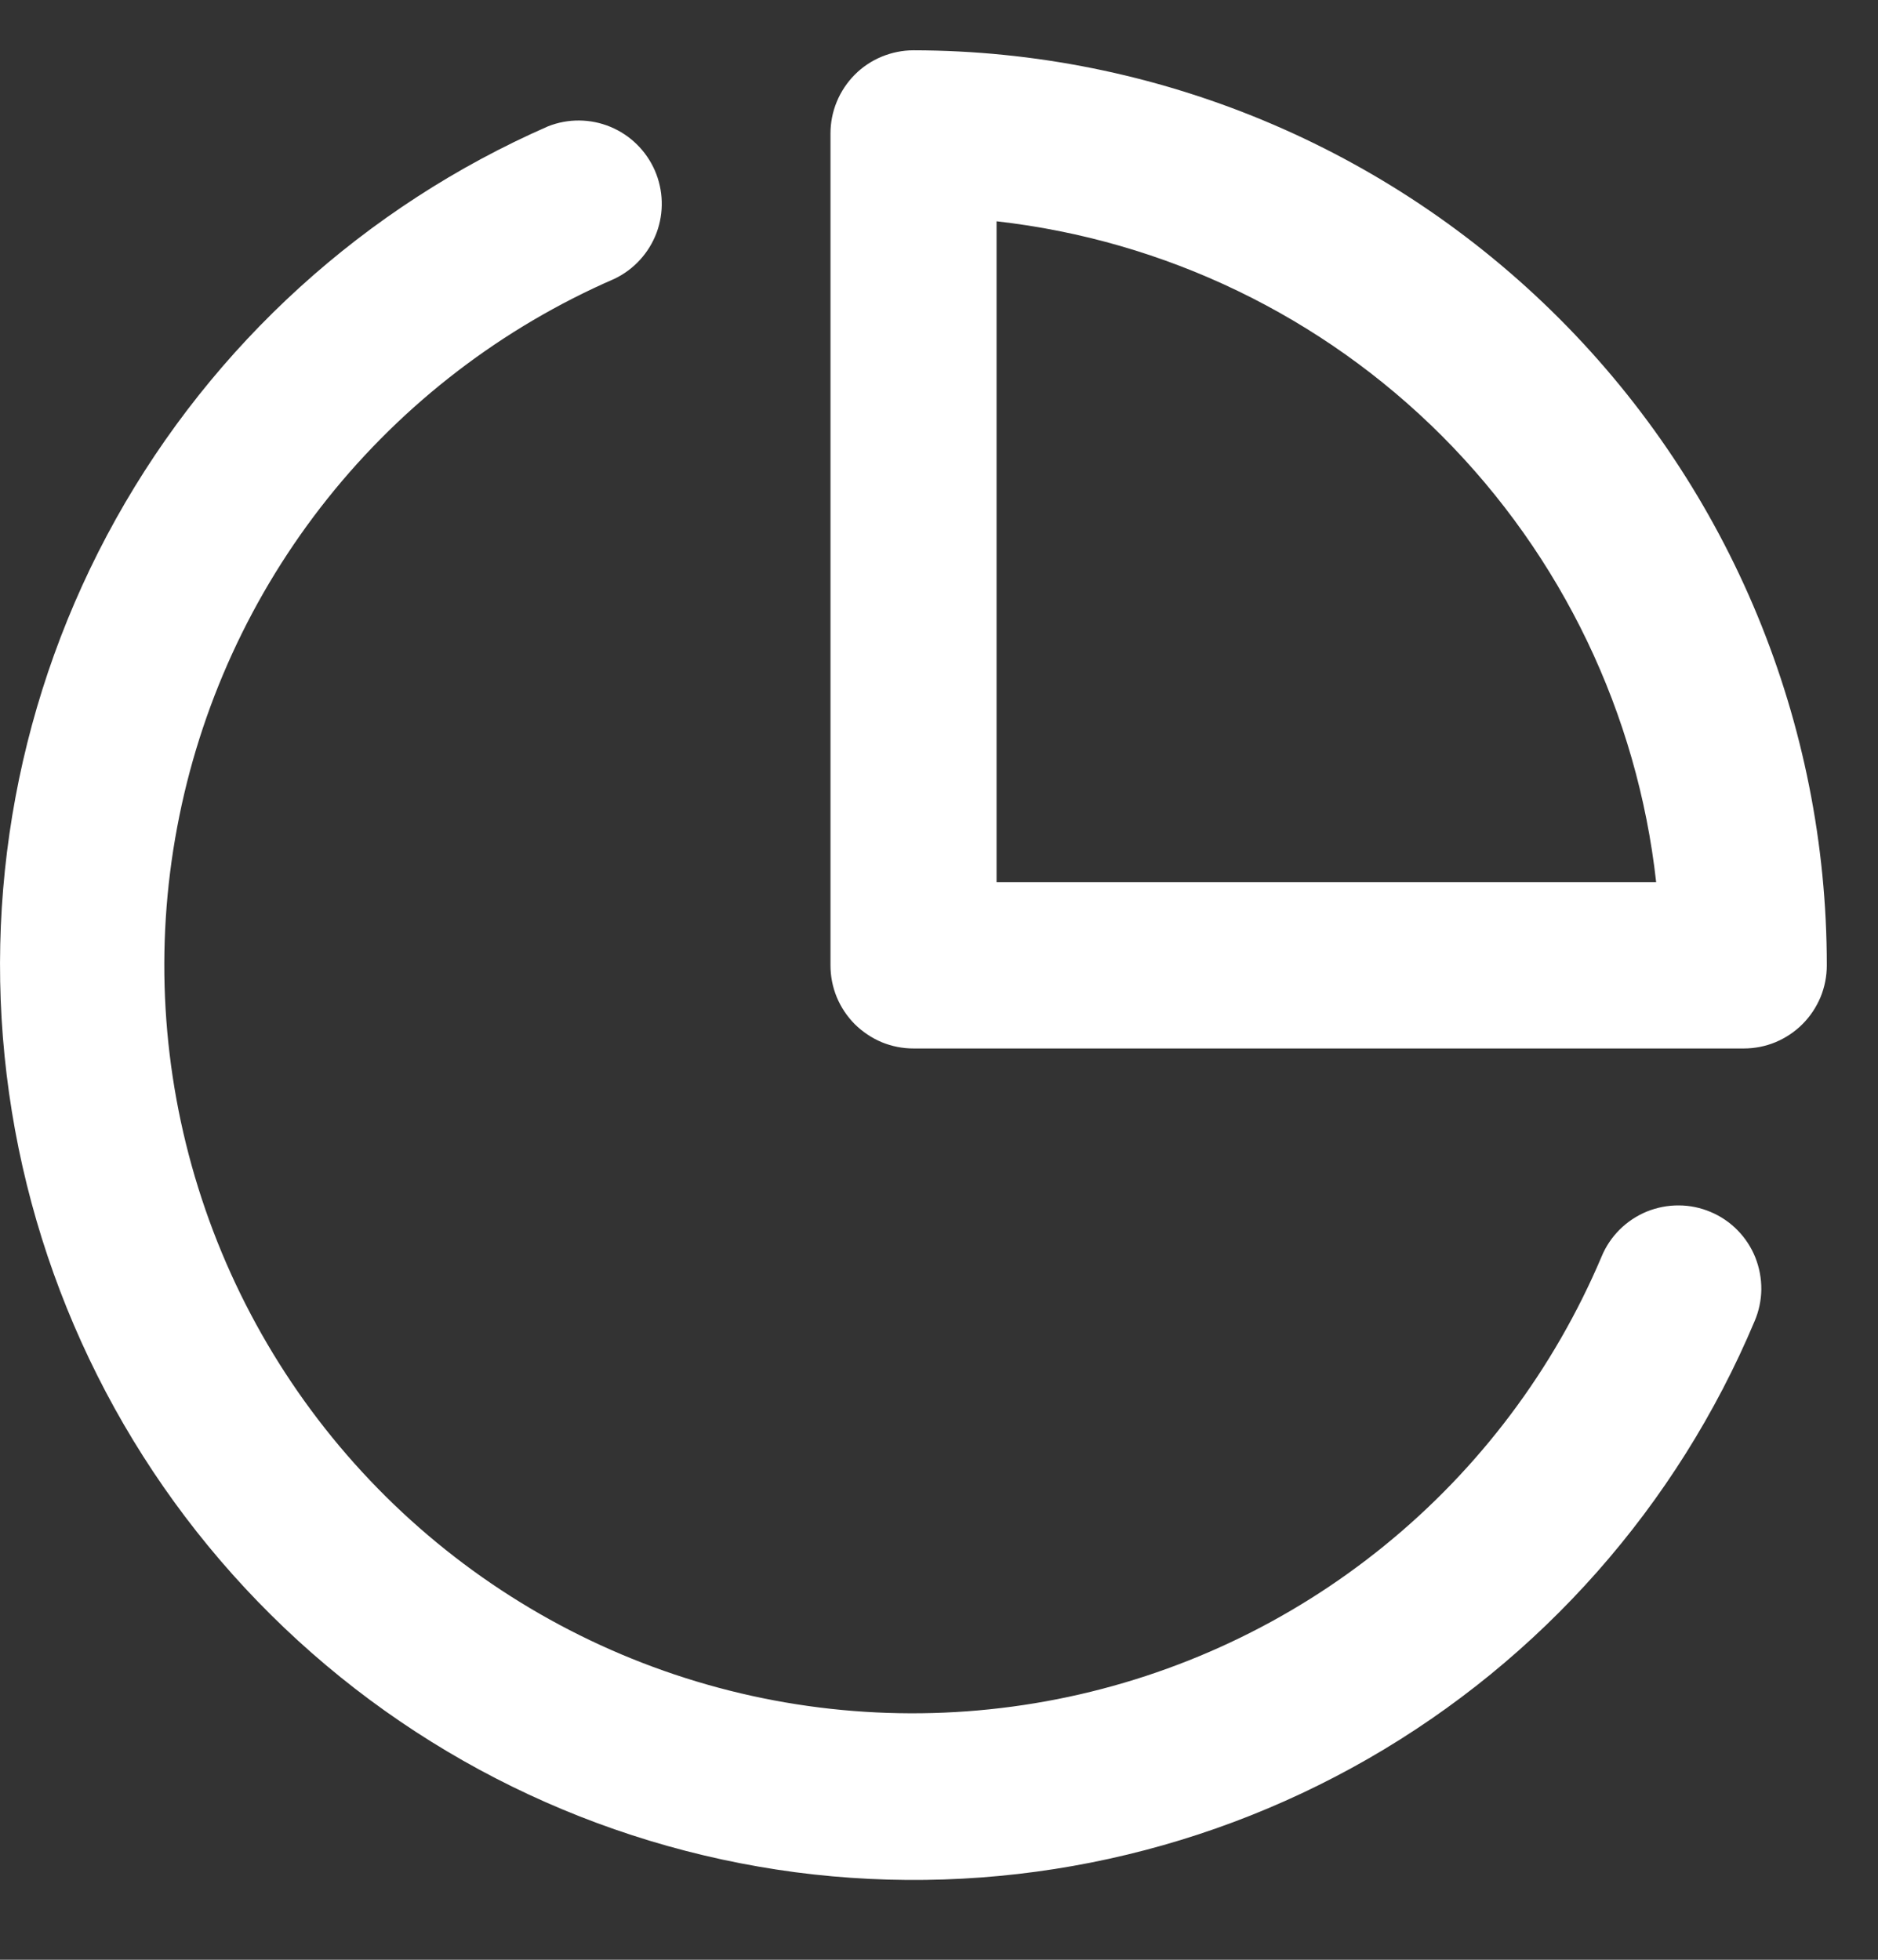 <svg width="23" height="24" viewBox="0 0 23 24" fill="none" xmlns="http://www.w3.org/2000/svg">
<rect x="0" y="0" width="23" height="24" fill="#333333" stroke="none"/>
<path d="M9.74 22.928C7.313 22.607 5.058 21.501 3.32 19.778C1.581 18.055 0.454 15.81 0.111 13.387C-0.232 10.963 0.227 8.494 1.419 6.356C2.611 4.218 4.47 2.529 6.712 1.547C6.957 1.45 7.231 1.452 7.475 1.553C7.719 1.654 7.914 1.846 8.02 2.088C8.125 2.33 8.133 2.603 8.041 2.851C7.948 3.098 7.764 3.3 7.526 3.414C6.152 4.011 4.946 4.935 4.012 6.105C3.078 7.276 2.446 8.657 2.17 10.129C1.893 11.601 1.982 13.118 2.428 14.547C2.874 15.977 3.663 17.275 4.727 18.329C5.791 19.383 7.097 20.16 8.531 20.592C9.964 21.024 11.482 21.098 12.951 20.808C14.42 20.518 15.796 19.872 16.957 18.927C18.119 17.983 19.031 16.767 19.615 15.388C19.666 15.264 19.742 15.152 19.837 15.057C19.932 14.963 20.045 14.888 20.169 14.837C20.293 14.787 20.426 14.761 20.56 14.762C20.694 14.762 20.827 14.79 20.95 14.842C21.074 14.894 21.186 14.97 21.28 15.066C21.374 15.162 21.448 15.275 21.498 15.4C21.547 15.524 21.572 15.657 21.571 15.791C21.569 15.926 21.541 16.058 21.488 16.181C20.539 18.438 18.876 20.32 16.754 21.539C14.631 22.758 12.166 23.246 9.74 22.928ZM11.188 12.84C11.054 12.84 10.922 12.814 10.798 12.763C10.675 12.711 10.563 12.636 10.468 12.542C10.374 12.447 10.299 12.335 10.248 12.212C10.197 12.088 10.171 11.956 10.171 11.822V1.635C10.171 1.502 10.197 1.369 10.248 1.246C10.299 1.122 10.374 1.01 10.468 0.915C10.562 0.82 10.675 0.745 10.798 0.694C10.922 0.643 11.054 0.616 11.188 0.616C14.156 0.62 17.002 1.803 19.1 3.904C21.197 6.005 22.374 8.853 22.373 11.822C22.373 11.956 22.347 12.088 22.296 12.212C22.244 12.335 22.17 12.447 22.075 12.542C21.981 12.636 21.869 12.711 21.745 12.763C21.622 12.814 21.489 12.84 21.356 12.84H11.188ZM12.205 10.803H20.283C20.054 8.738 19.129 6.812 17.662 5.341C16.194 3.871 14.269 2.943 12.205 2.71V10.803Z" fill="white"/>
</svg>
